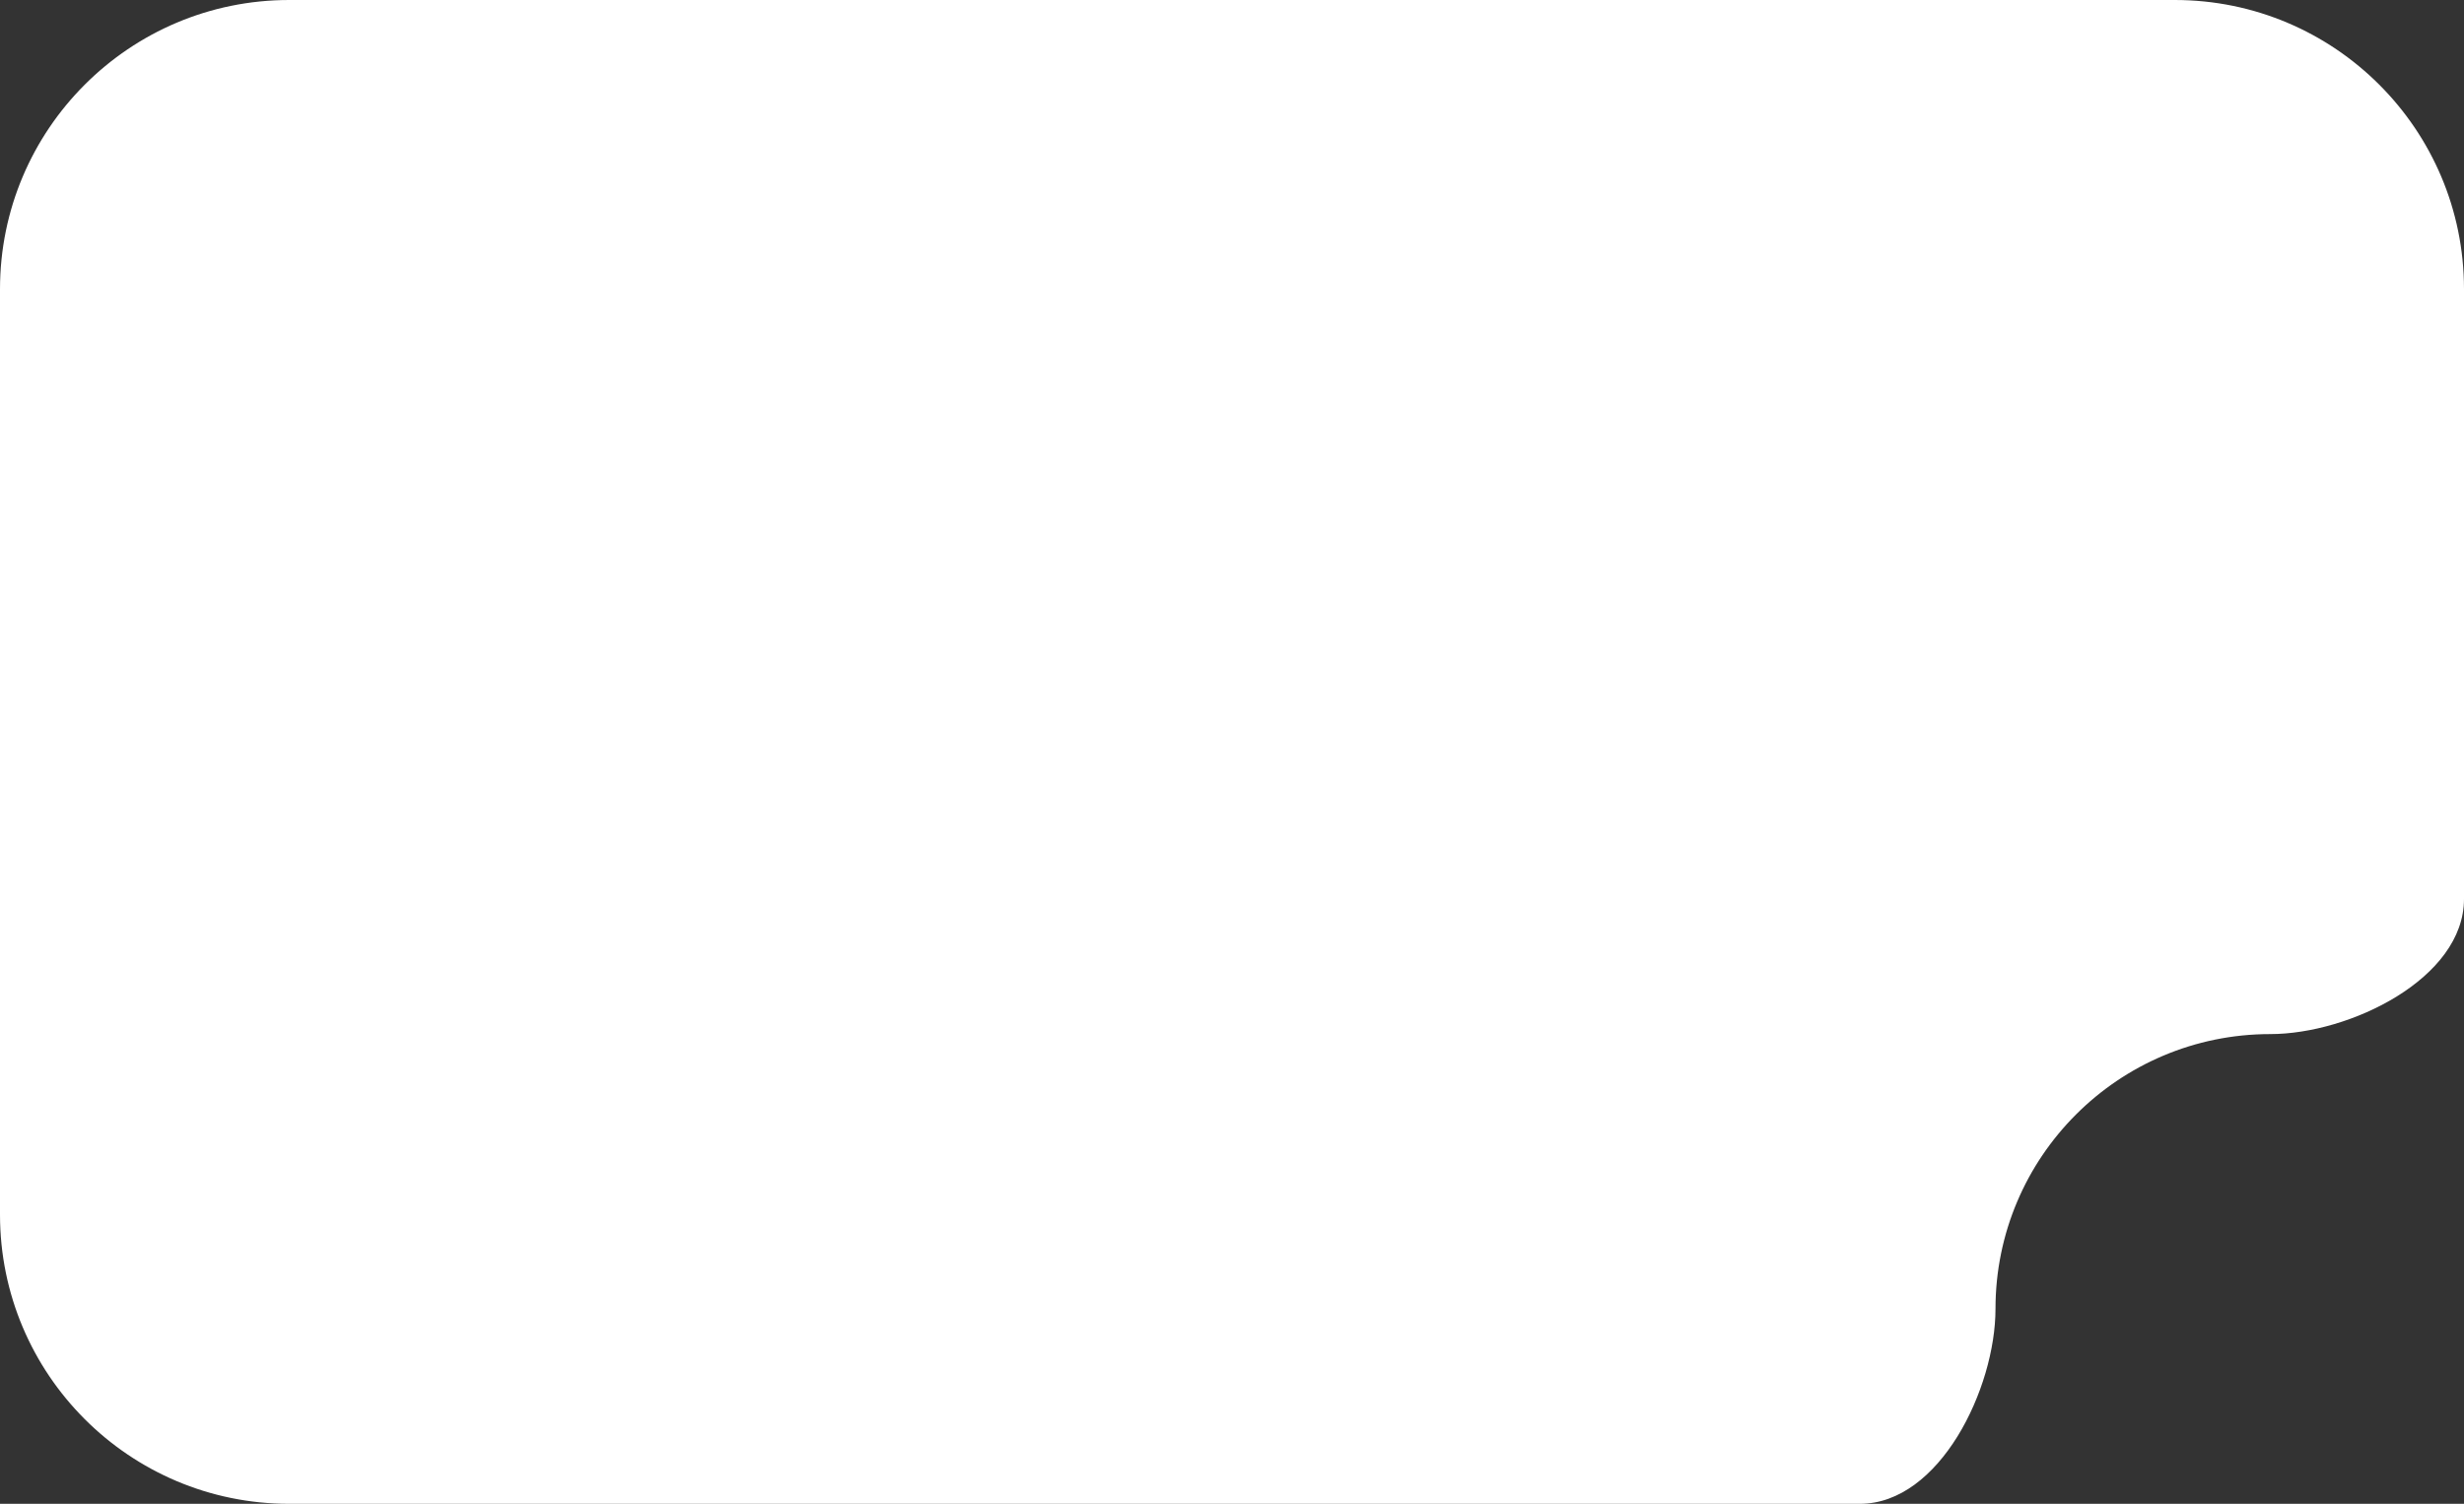 <svg width="426" height="260" viewBox="0 0 426 260" fill="none" xmlns="http://www.w3.org/2000/svg">
<rect x="0" y="0" width="426" height="260" fill="#333333" stroke="none"/>
<path fill-rule="evenodd" clip-rule="evenodd" d="M426 50C426 22.386 403.614 0 376 0H50C22.386 0 0 22.386 0 50V210C0 237.614 22.386 260 50 260H321.549C335.339 260 345 240.075 345 226.286V226.286C345 200.052 366.266 178.786 392.5 178.786V178.786C406.254 178.786 426 169.178 426 155.424V50ZM426 259.988C426 259.978 425.988 259.973 425.98 259.98V259.98C425.973 259.987 425.978 260 425.988 260V260C425.995 260 426 259.995 426 259.988V259.988Z" fill="white"/>
</svg>
